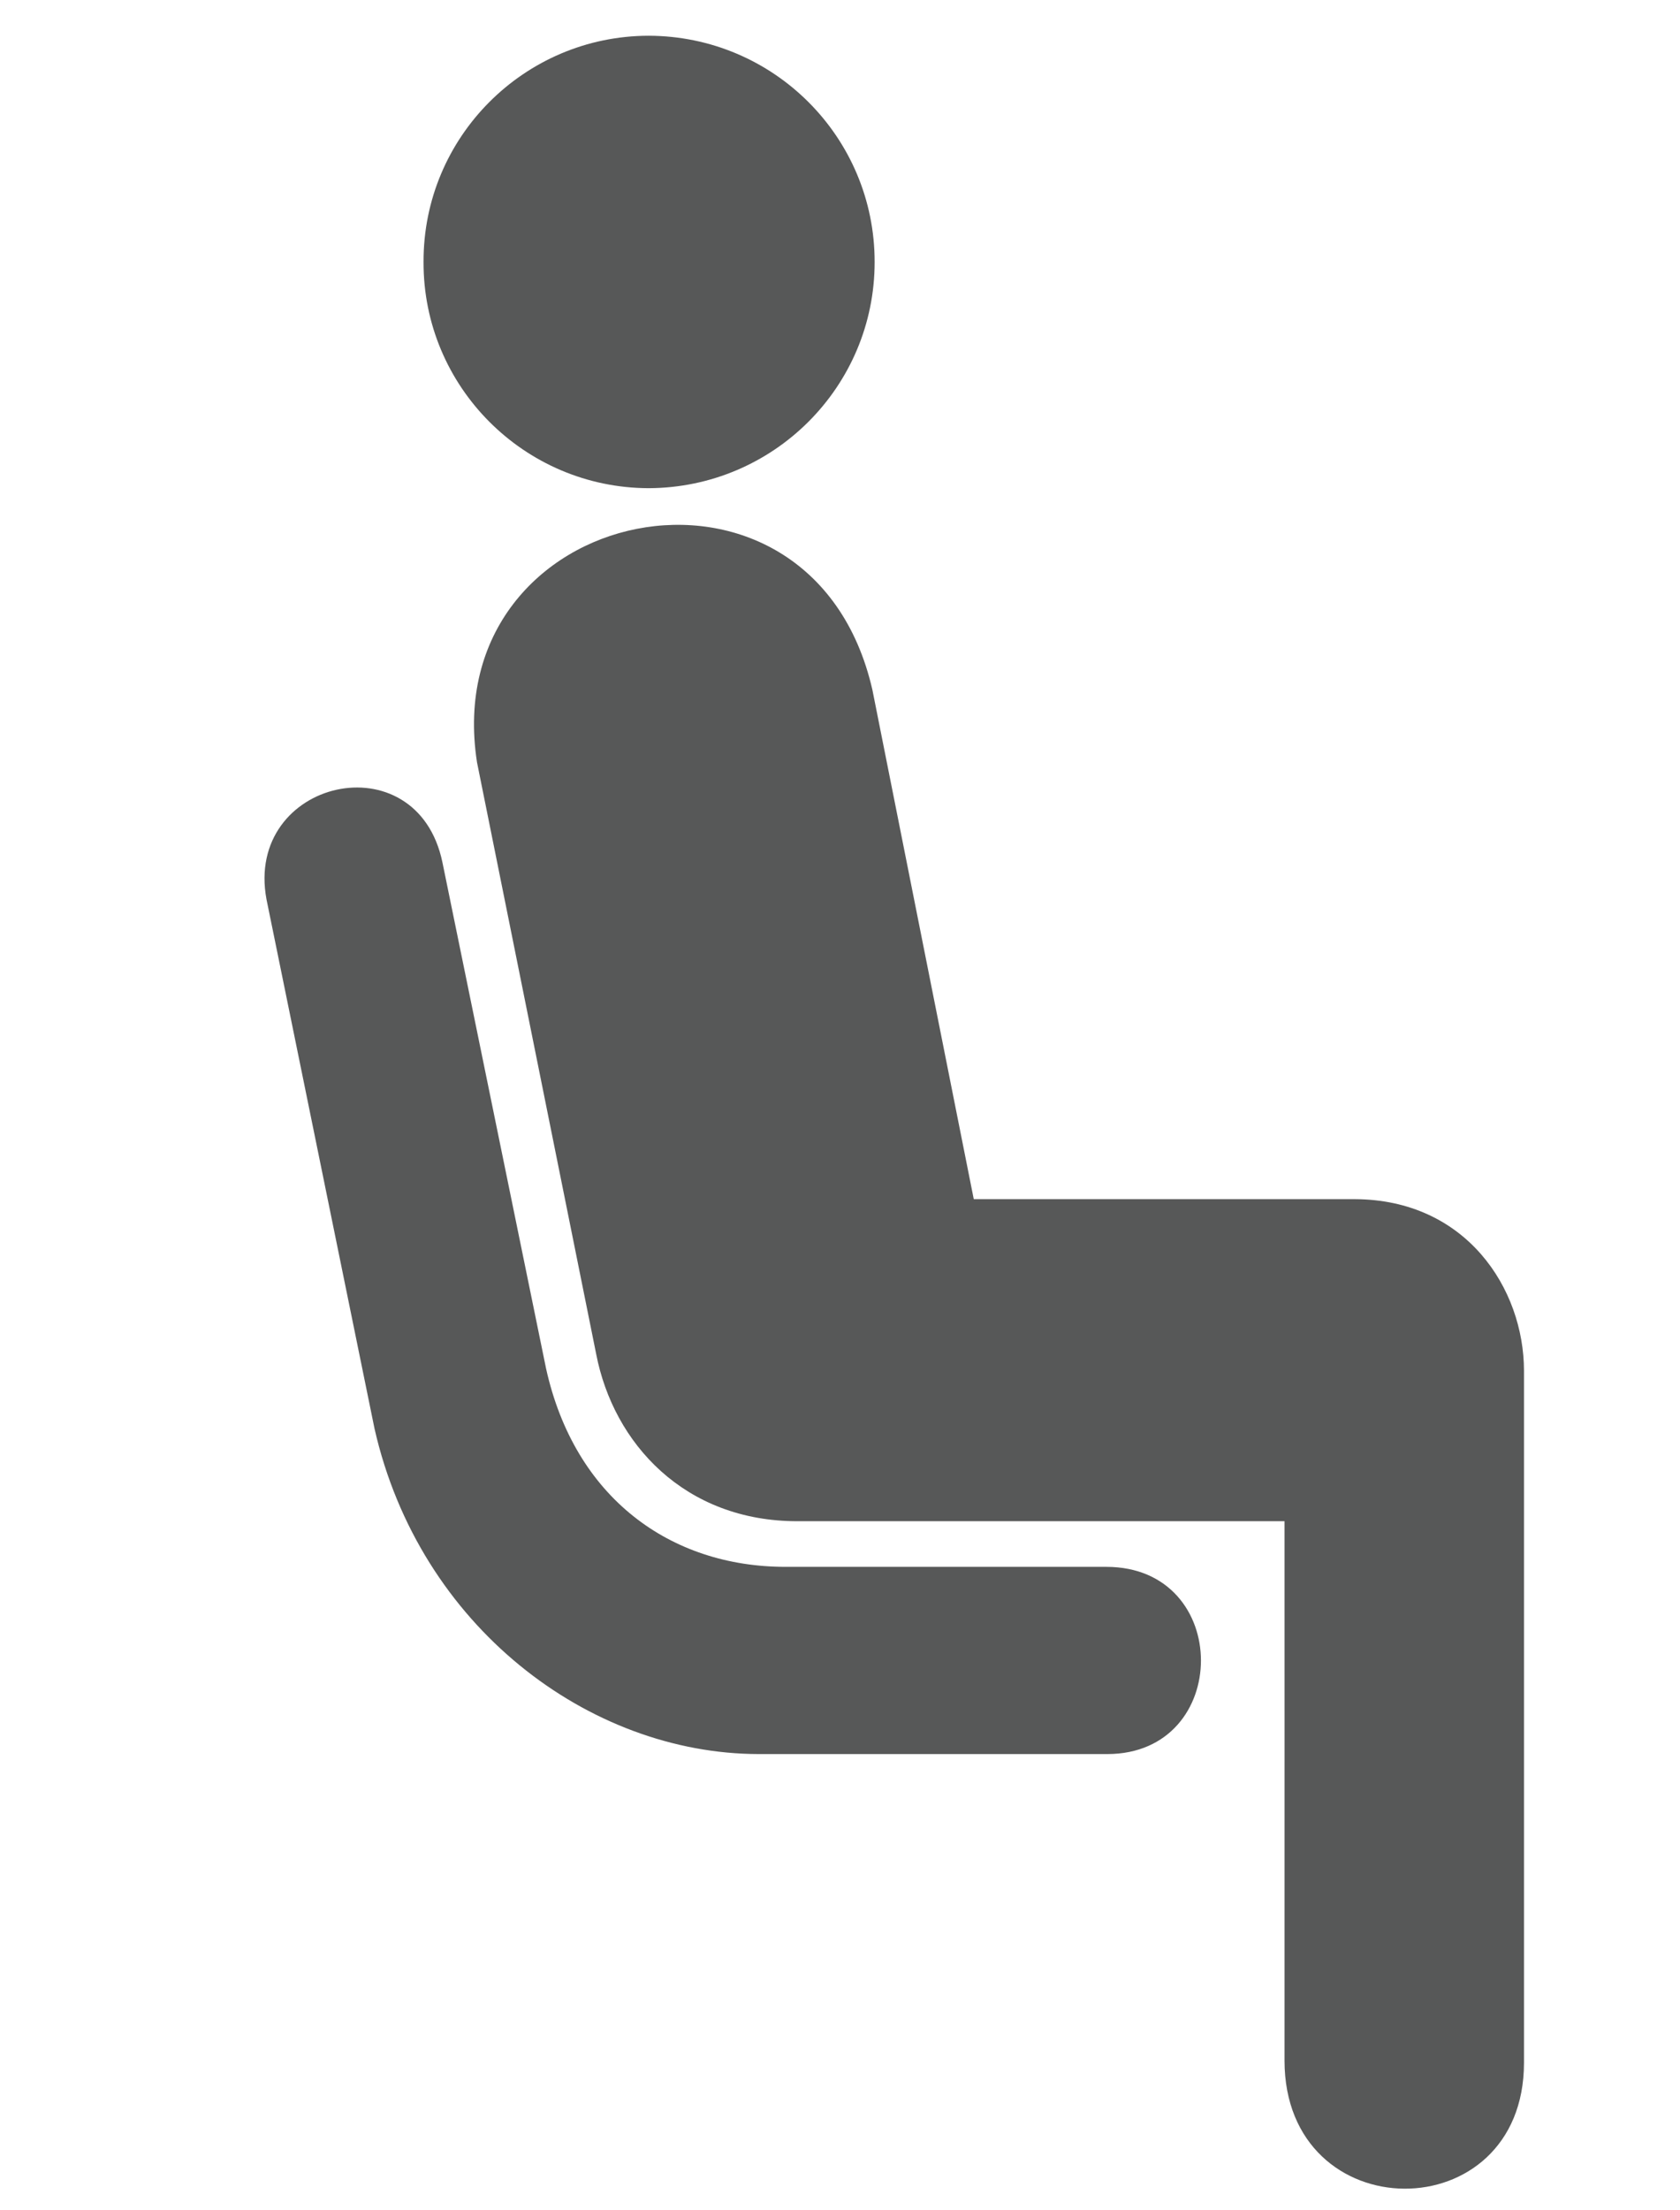 <?xml version="1.0" encoding="UTF-8" standalone="no"?>
<svg
   xmlns:dc="http://purl.org/dc/elements/1.1/"
   xmlns:cc="http://creativecommons.org/ns#"
   xmlns:rdf="http://www.w3.org/1999/02/22-rdf-syntax-ns#"
   xmlns:svg="http://www.w3.org/2000/svg"
   xmlns="http://www.w3.org/2000/svg"
   xmlns:sodipodi="http://sodipodi.sourceforge.net/DTD/sodipodi-0.dtd"
   xmlns:inkscape="http://www.inkscape.org/namespaces/inkscape"
   viewBox="0 0 452.5 595"
   version="1.1"
   id="svg859"
   sodipodi:docname="sit.svg"
   inkscape:version="0.92.4 (5da689c313, 2019-01-14)">
  <defs
     id="defs863" />
  <sodipodi:namedview
     pagecolor="#ffffff"
     bordercolor="#666666"
     borderopacity="1"
     objecttolerance="10"
     gridtolerance="10"
     guidetolerance="10"
     inkscape:pageopacity="0"
     inkscape:pageshadow="2"
     inkscape:window-width="1920"
     inkscape:window-height="1017"
     id="namedview861"
     showgrid="false"
     inkscape:zoom="0.51398938"
     inkscape:cx="-427.64324"
     inkscape:cy="229.35991"
     inkscape:window-x="-8"
     inkscape:window-y="-8"
     inkscape:window-maximized="1"
     inkscape:current-layer="g855" />
  <g
     transform="matrix(1.25,0,0,-1.25,0,595)"
     id="g857">
    <g
       transform="scale(.24)"
       id="g855">
      <path
         d="m 582.262,1545.259 c 112.31,0.35 203.06,91.11 203,203 0.063,112.01 -90.691,202.78 -203,203 -111.61,-0.22 -202.37,-90.99 -202,-203 -0.371,-111.89 90.391,-202.65 202,-203"
         id="path841"
         inkscape:connector-curvature="0"
         style="fill:#575858;fill-opacity:1" />
      <path
         d="m 428.262,1299.259 c -36.125,233.08 300.33,303.92 355,65 l 91,-457 h 342 c 100,-0.32 151.92,-80.195 152,-154 v -621 c -0.08,-151.29 -214.93,-150.58 -215,2 0.074,142.07 0,484 0,484 h -437 c -101.56,-0.164 -165.45,69.73 -181,150 l -107,531"
         id="path843"
         inkscape:connector-curvature="0"
         style="fill:#575858;fill-opacity:1" />
      <path
         d="m 993.262,577.309 c 113.39,0.012 112.86,-167.83 1,-168 h -313 c -152.67,0.168 -304.75,114.75 -345,292 l -97,475 c -20.055,107.68 135.17,143.58 158,33 l 93,-454 c 25.707,-116.08 111.57,-177.99 215,-178 h 288"
         id="path845"
         inkscape:connector-curvature="0"
         style="fill:#575858;fill-opacity:1" />
    </g>
  </g>
</svg>
